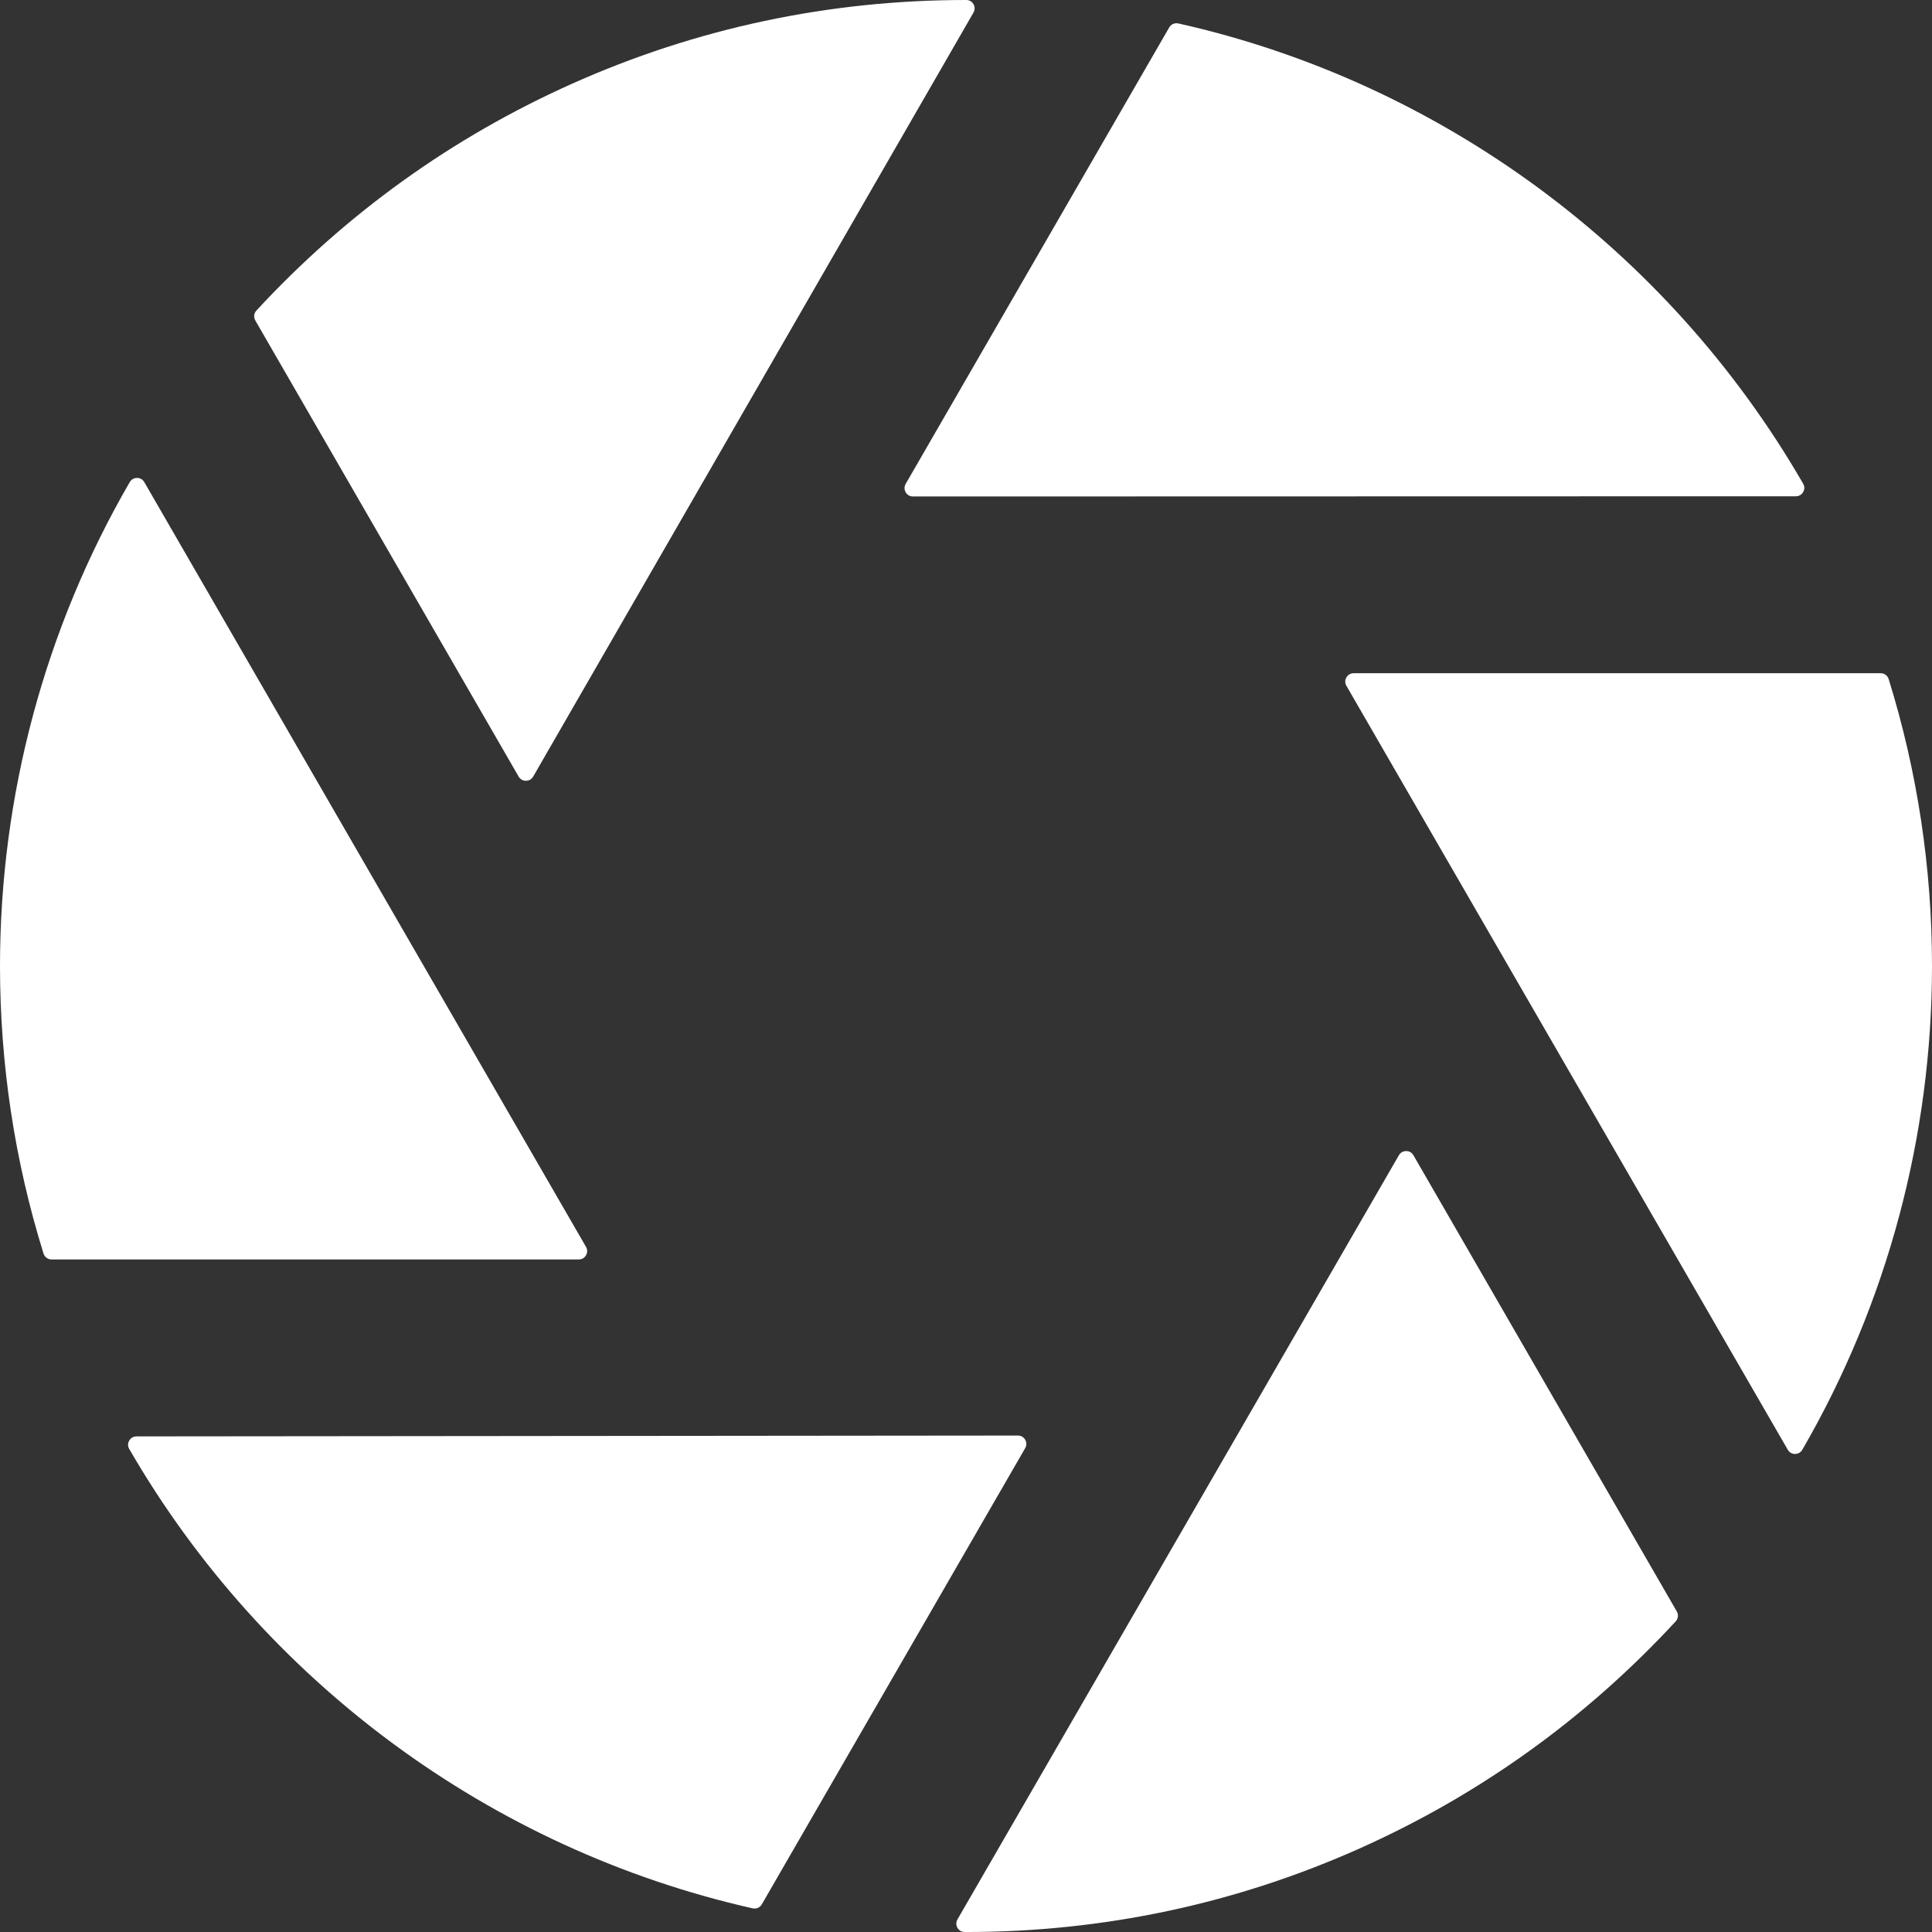 <?xml version="1.0" encoding="utf-8"?>
<svg version="1.1" xmlns="http://www.w3.org/2000/svg" xmlns:xlink="http://www.w3.org/1999/xlink" x="0px" y="0px"
	 viewBox="0 0 11200 11200" fill="white" xml:space="preserve">
<rect x="0" y="0" width="11200" height="11200" fill="#333333" stroke="none"/>
<g>
	<path class="st0" d="M298.8,7301.2c-21.4,0-40.1-13.8-46.5-34.3C84.9,6729.2,0,6168.3,0,5600c0-986.4,260-1956.3,752-2804.8
		c12.9-22.2,34-24.6,42.5-24.6c8.4,0,29.2,2.4,41.9,24.2l2560.8,4433.5c12.7,21.9,4.2,41.3,0,48.6c-4.2,7.3-16.8,24.3-42.1,24.3
		H298.8z"/>
	<path class="st0" d="M3048.7,4526.3c-8.4,0-29.4-2.4-42-24.3L1480,1857.7c-10.7-18.6-8.1-41.7,6.5-57.5
		C2005.7,1238.4,2621.6,795.8,3317.1,485C4036.9,163.2,4805,0,5600,0h2c24.8,0,37.1,16.8,41.3,24c4.3,7.4,12.8,26.8,0.1,48.9
		L3090.8,4502C3078.2,4523.9,3057.2,4526.3,3048.7,4526.3z"/>
	<path class="st0" d="M10405.9,8428.7c-8.4,0-29.3-2.4-41.9-24.2L7805.2,3975.6c-12.7-21.9-4.2-41.3,0-48.6
		c4.2-7.3,16.8-24.3,42.1-24.3h3055.1c21.5,0,40.2,13.8,46.5,34.3c166.6,536.5,251.1,1096,251.1,1662.9
		c0,986.1-259.9,1955.7-751.6,2804.1C10435.5,8426.3,10414.4,8428.7,10405.9,8428.7C10405.9,8428.7,10405.9,8428.7,10405.9,8428.7z"
		/>
	<path class="st0" d="M5292.4,2878.1c-25.3,0-37.9-17-42.1-24.3c-4.2-7.3-12.7-26.7,0-48.6L6778.1,159c8.6-15,24.9-24.3,42.3-24.3
		c3.6,0,7.3,0.4,10.9,1.2c1519.6,340.9,2839.8,1313.6,3622,2668.5c12.5,21.6,4.1,40.7-0.1,48c-4.2,7.4-16.9,24.5-42.2,24.5
		L5292.4,2878.1L5292.4,2878.1z"/>
	<path class="st0" d="M4373.9,11064c-3.6,0-7.3-0.4-10.9-1.2c-1515.5-341.7-2832.8-1312.5-3614.1-2663.4c-12.5-21.5-4.1-40.7,0.1-48
		c4.2-7.4,16.8-24.5,42.2-24.5l5109.9-4.9c25.4,0,37.9,17,42.1,24.3c4.2,7.3,12.6,26.6,0,48.6l-1527,2644.9
		C4407.5,11054.7,4391.4,11064,4373.9,11064L4373.9,11064z"/>
	<path class="st0" d="M5591.8,11200c-24.8,0-37.1-16.9-41.3-24.1c-4.2-7.4-12.7-26.8,0-48.8l2559-4430
		c12.7-21.9,33.6-24.3,42.1-24.3c8.4,0,29.4,2.4,42.1,24.3l1526.9,2644.7c10.7,18.6,8.1,41.7-6.5,57.5
		c-519.3,562-1135.2,1004.7-1830.8,1315.7c-719.9,321.9-1488.1,485.1-2283.2,485.1H5591.8z"/>
</g>
</svg>
